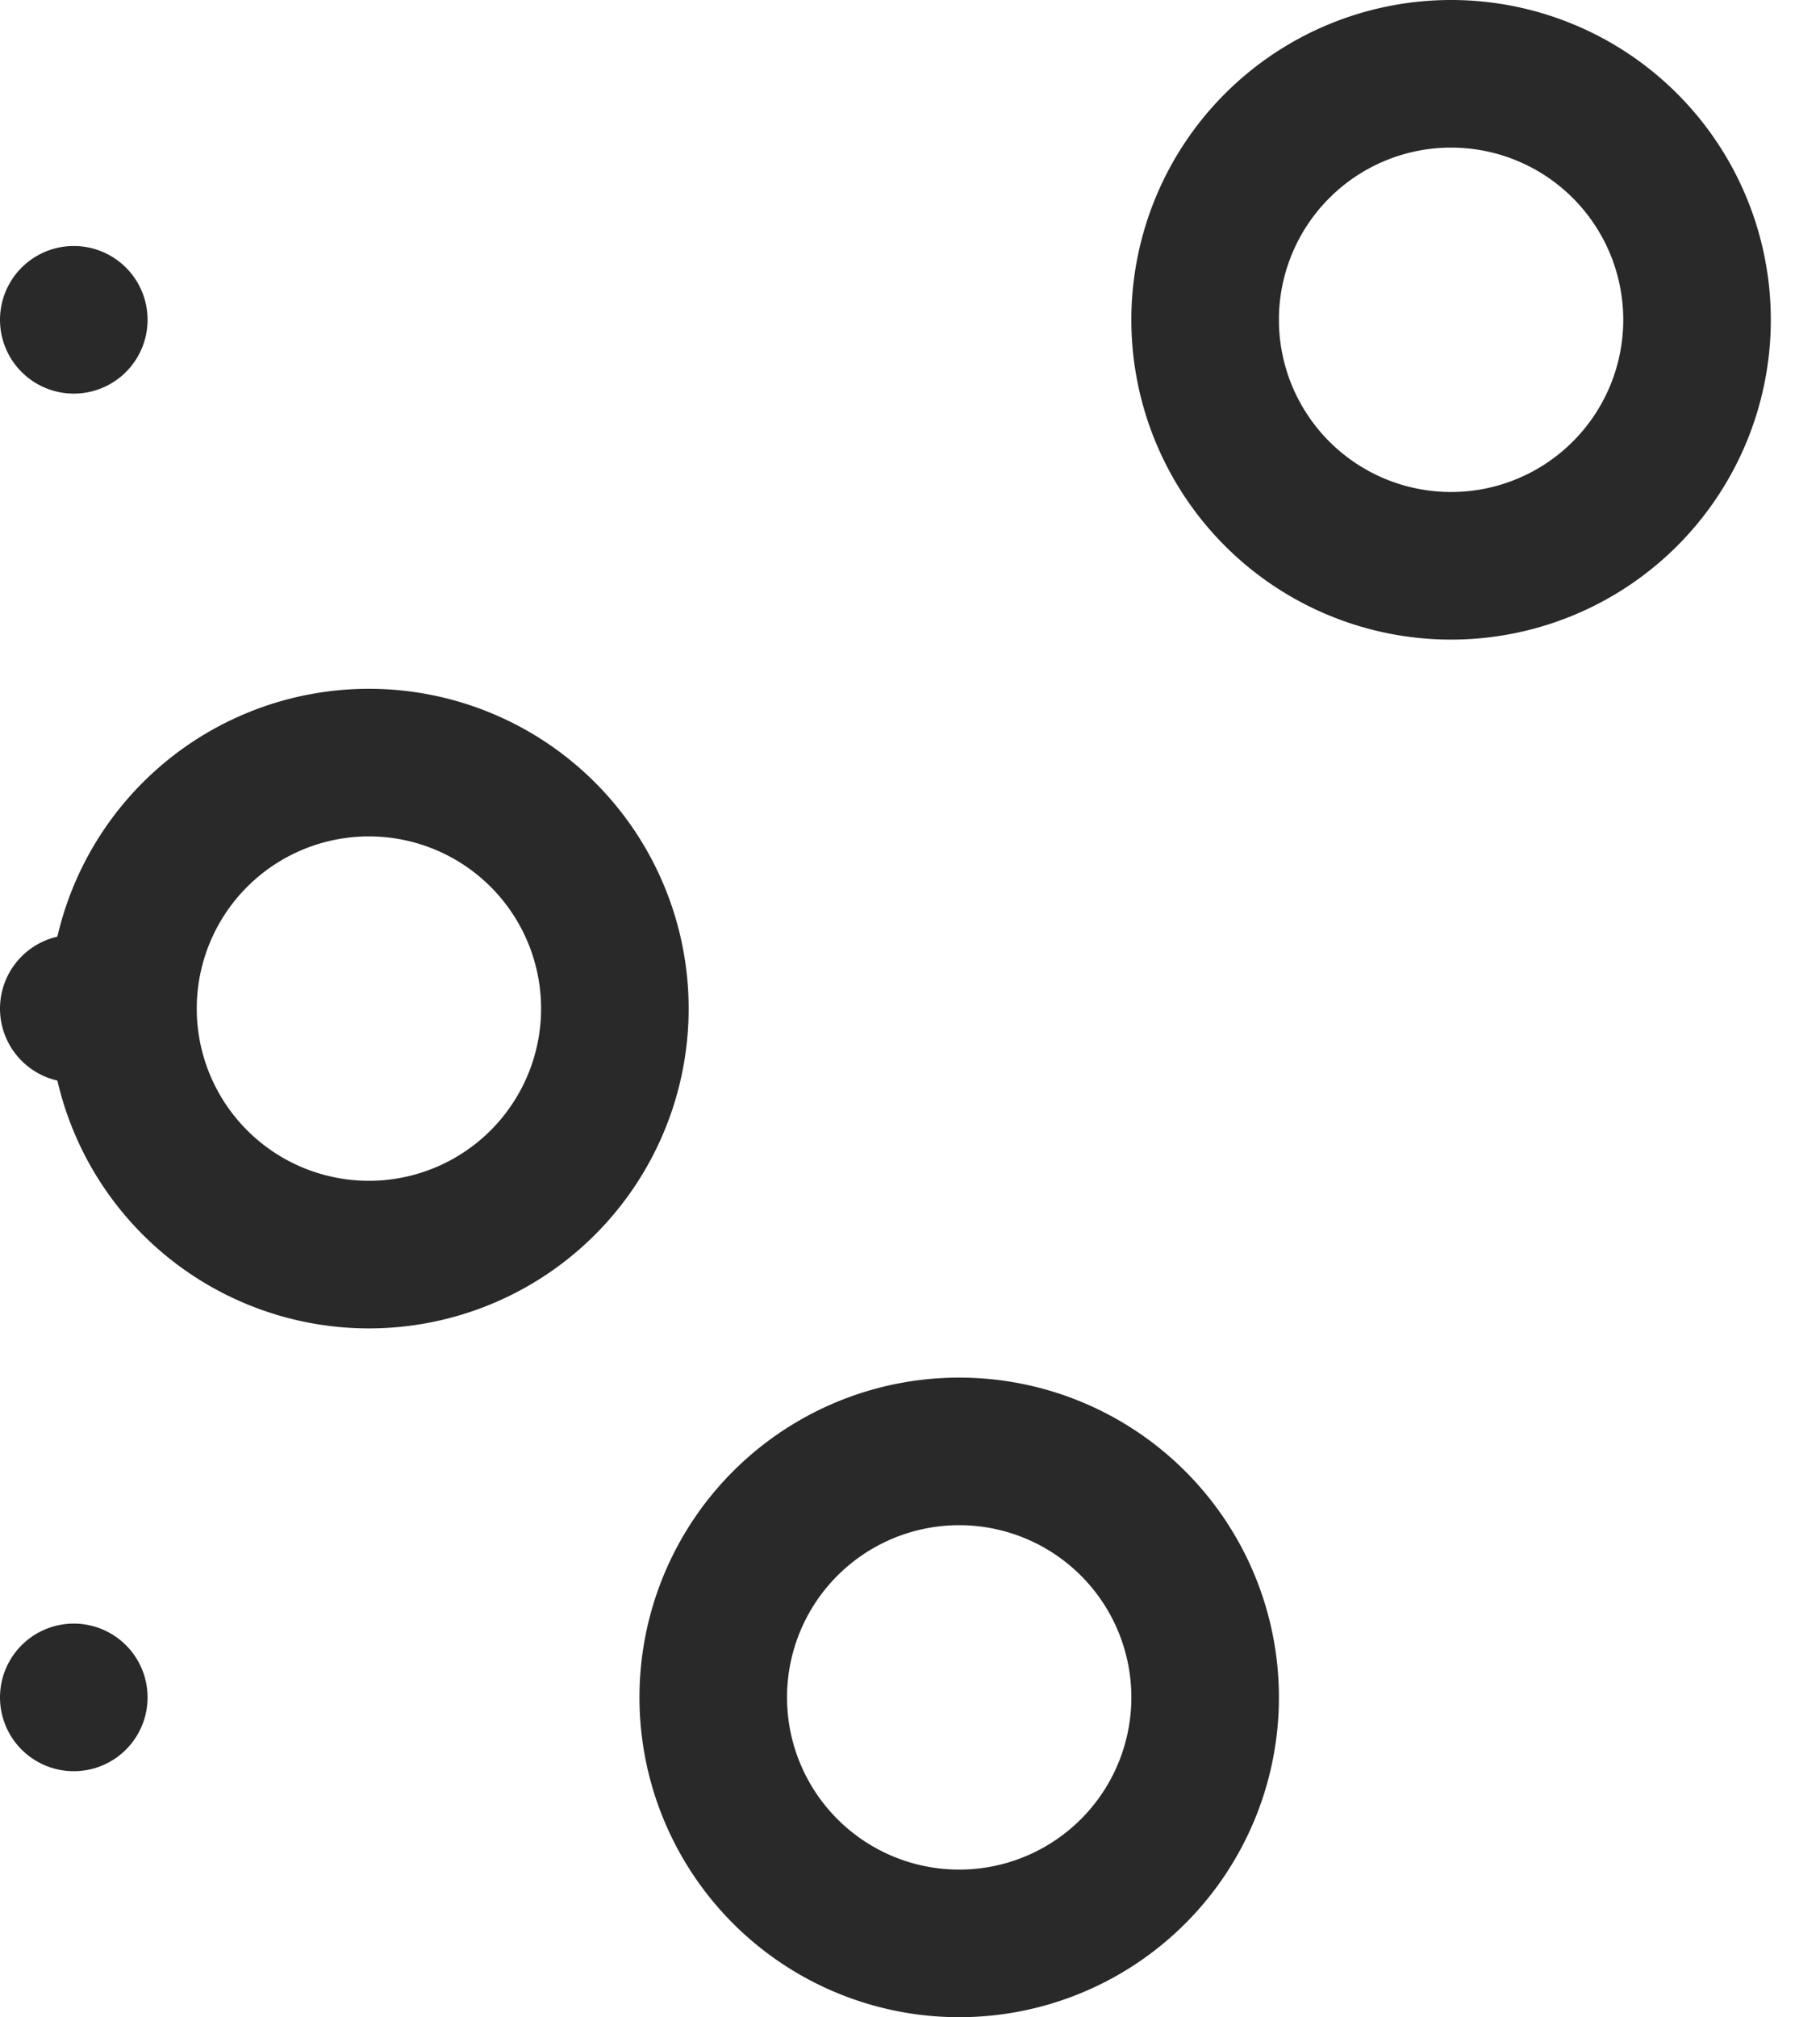 <svg xmlns="http://www.w3.org/2000/svg" width="18.5" height="20.501" viewBox="0 0 18.5 20.501">
  <g id="C_Icon_Filters_20">
    <path id="Union_6" data-name="Union 6" d="M6.5,16.5a2.5,2.5,0,1,1,5,0h0a2.5,2.5,0,1,1-5,0ZM0,16.5H0Zm.5-7a2.5,2.5,0,1,1,5,0h0a2.5,2.5,0,1,1-5,0ZM0,9.5H0Zm11.5-7a2.5,2.5,0,1,1,5,0h0a2.5,2.5,0,1,1-5,0ZM0,2.5H0Z" transform="translate(0.75 0.75)" fill="rgba(0,0,0,0)" stroke="#292929" stroke-linecap="round" stroke-linejoin="round" stroke-width="1.5"/>
  </g>
</svg>
